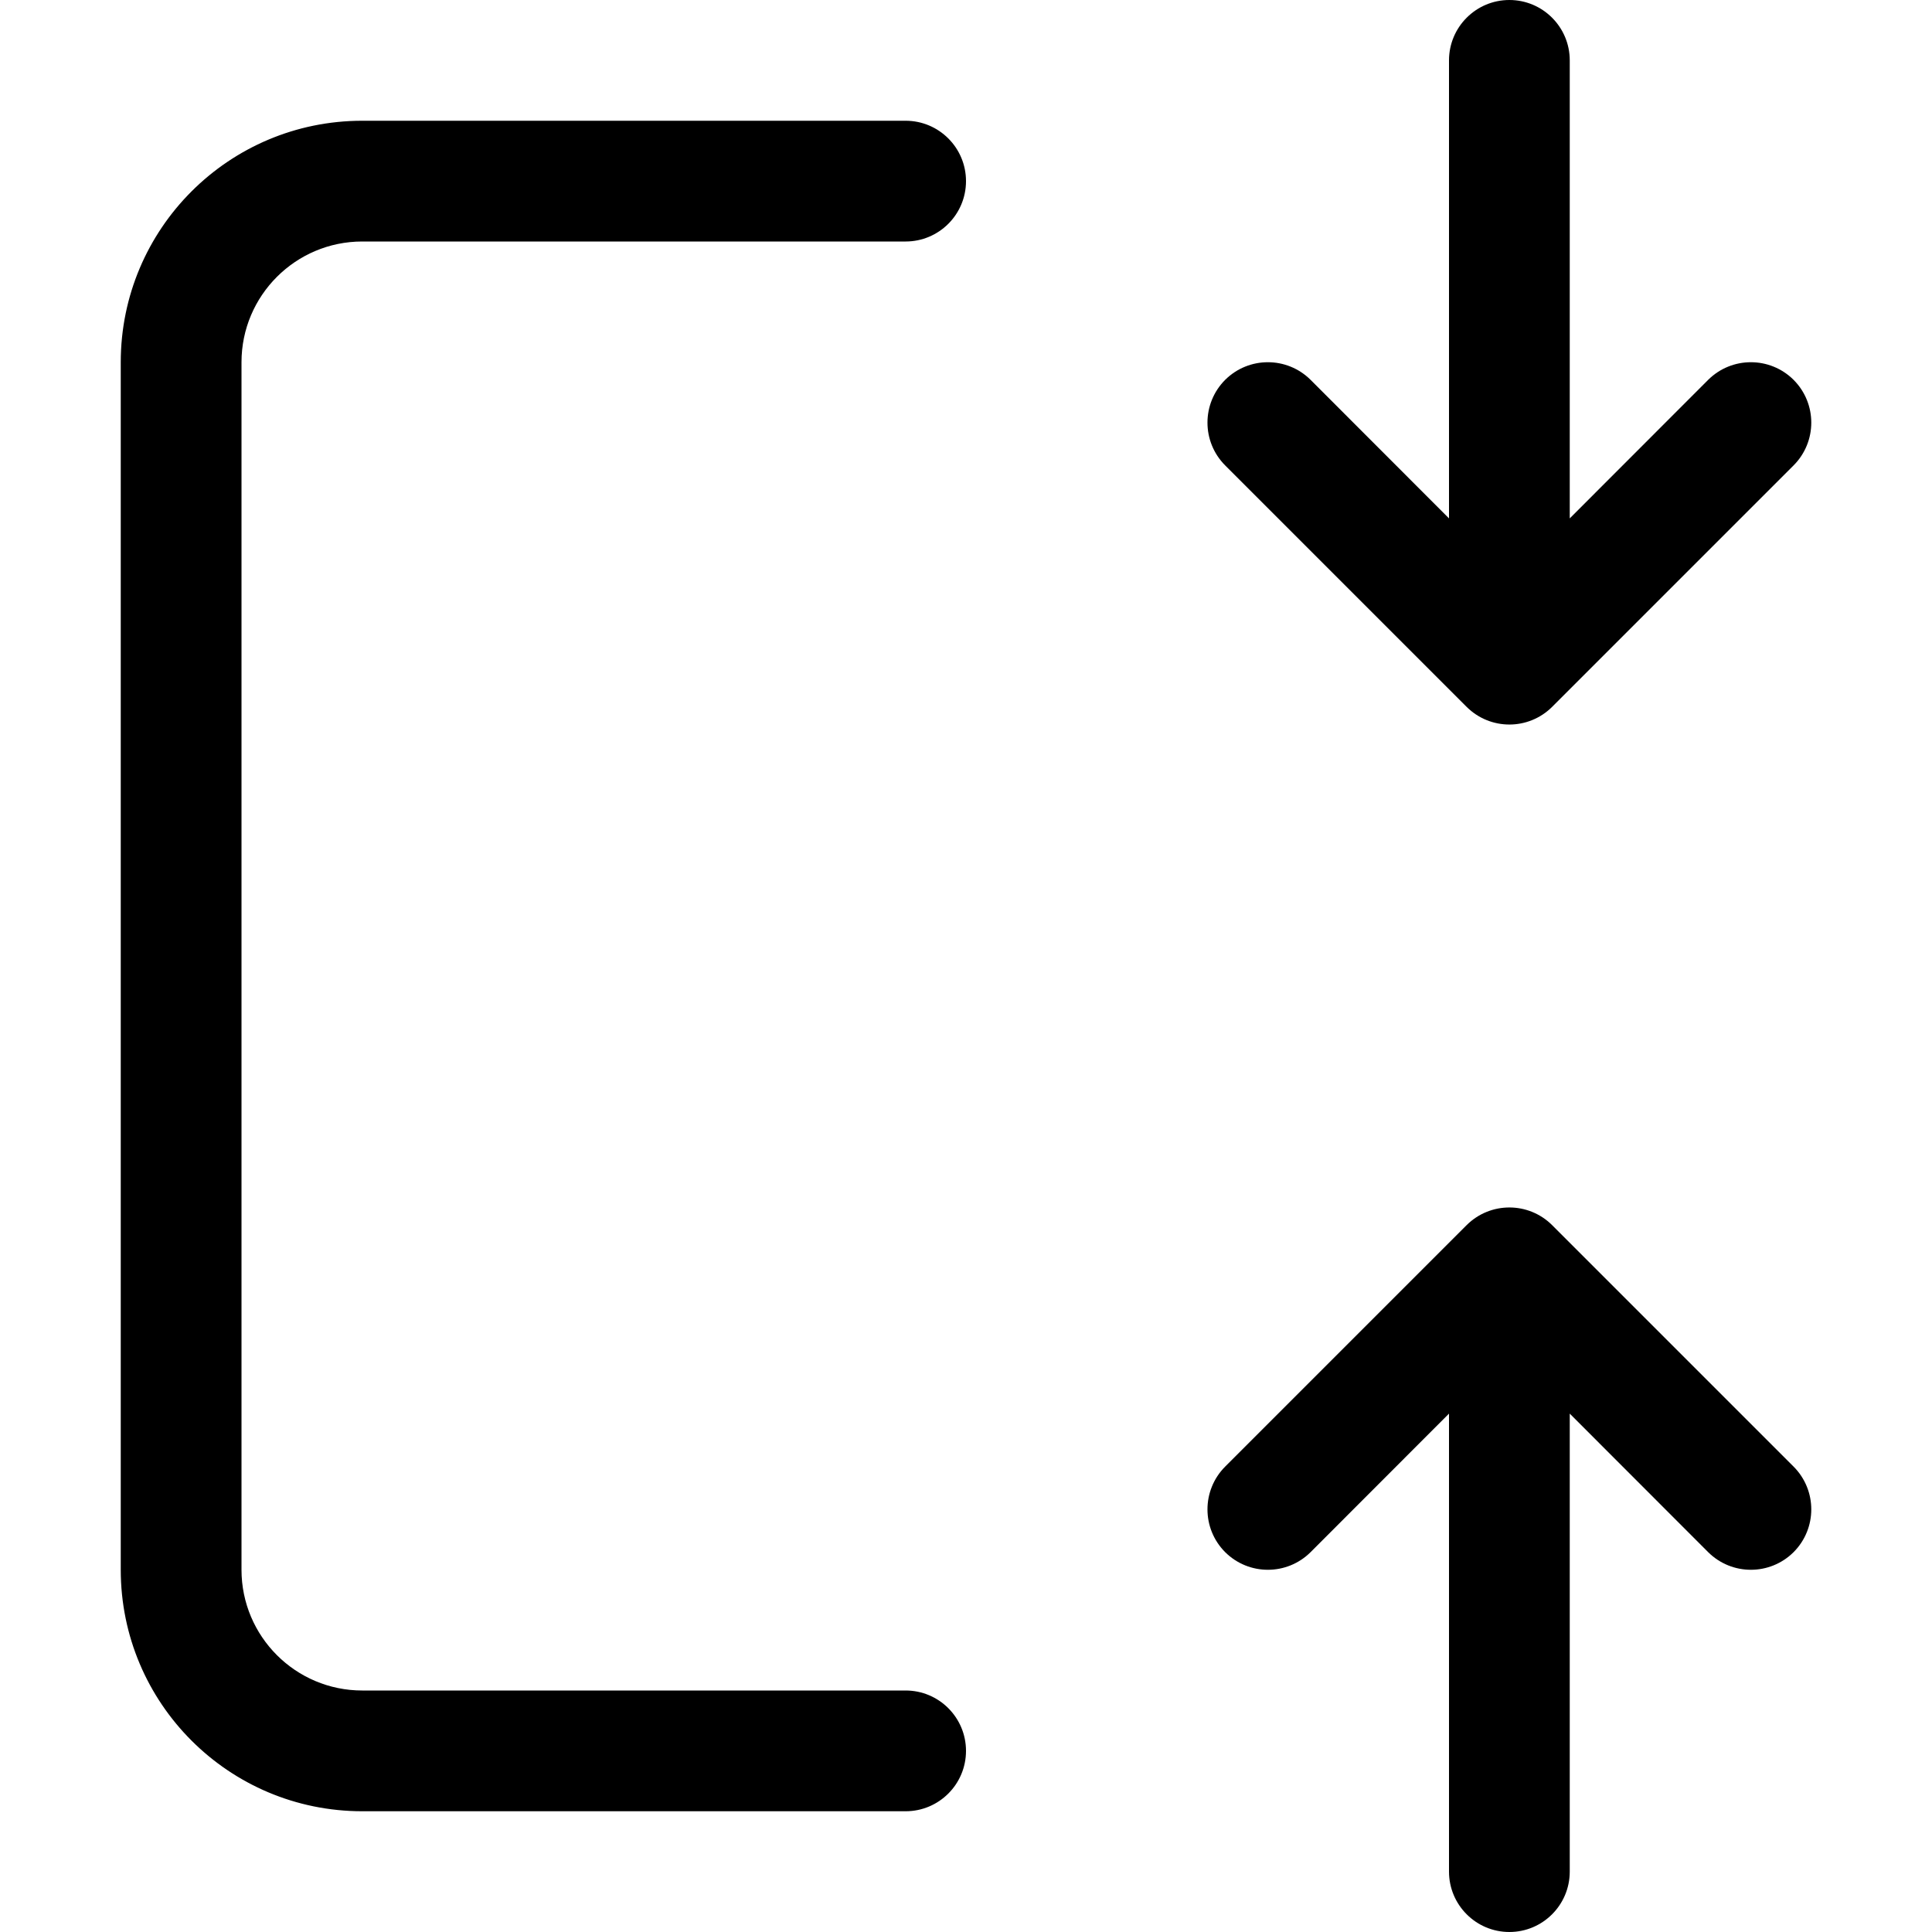 <svg width="16" height="16" viewBox="0 0 16 16" xmlns="http://www.w3.org/2000/svg">
	<path d="M12.854 5.854L14.854 3.854C15.049 3.658 15.049 3.342 14.854 3.146C14.658 2.951 14.342 2.951 14.146 3.146L13 4.293V0.5C13 0.224 12.776 0 12.5 0C12.224 0 12 0.224 12 0.5V4.293L10.854 3.146C10.658 2.951 10.342 2.951 10.146 3.146C9.951 3.342 9.951 3.658 10.146 3.854L12.146 5.854C12.342 6.049 12.658 6.049 12.854 5.854ZM1 3C1 1.895 1.895 1 3 1H7.5C7.776 1 8 1.224 8 1.5C8 1.776 7.776 2 7.5 2H3C2.448 2 2 2.448 2 3V13C2 13.552 2.448 14 3 14H7.5C7.776 14 8 14.224 8 14.5C8 14.776 7.776 15 7.5 15H3C1.895 15 1 14.105 1 13V3ZM14.854 12.146L12.854 10.146C12.658 9.951 12.342 9.951 12.146 10.146L10.146 12.146C9.951 12.342 9.951 12.658 10.146 12.854C10.342 13.049 10.658 13.049 10.854 12.854L12 11.707V15.5C12 15.776 12.224 16 12.5 16C12.776 16 13 15.776 13 15.5V11.707L14.146 12.854C14.342 13.049 14.658 13.049 14.854 12.854C15.049 12.658 15.049 12.342 14.854 12.146Z" />
</svg>
